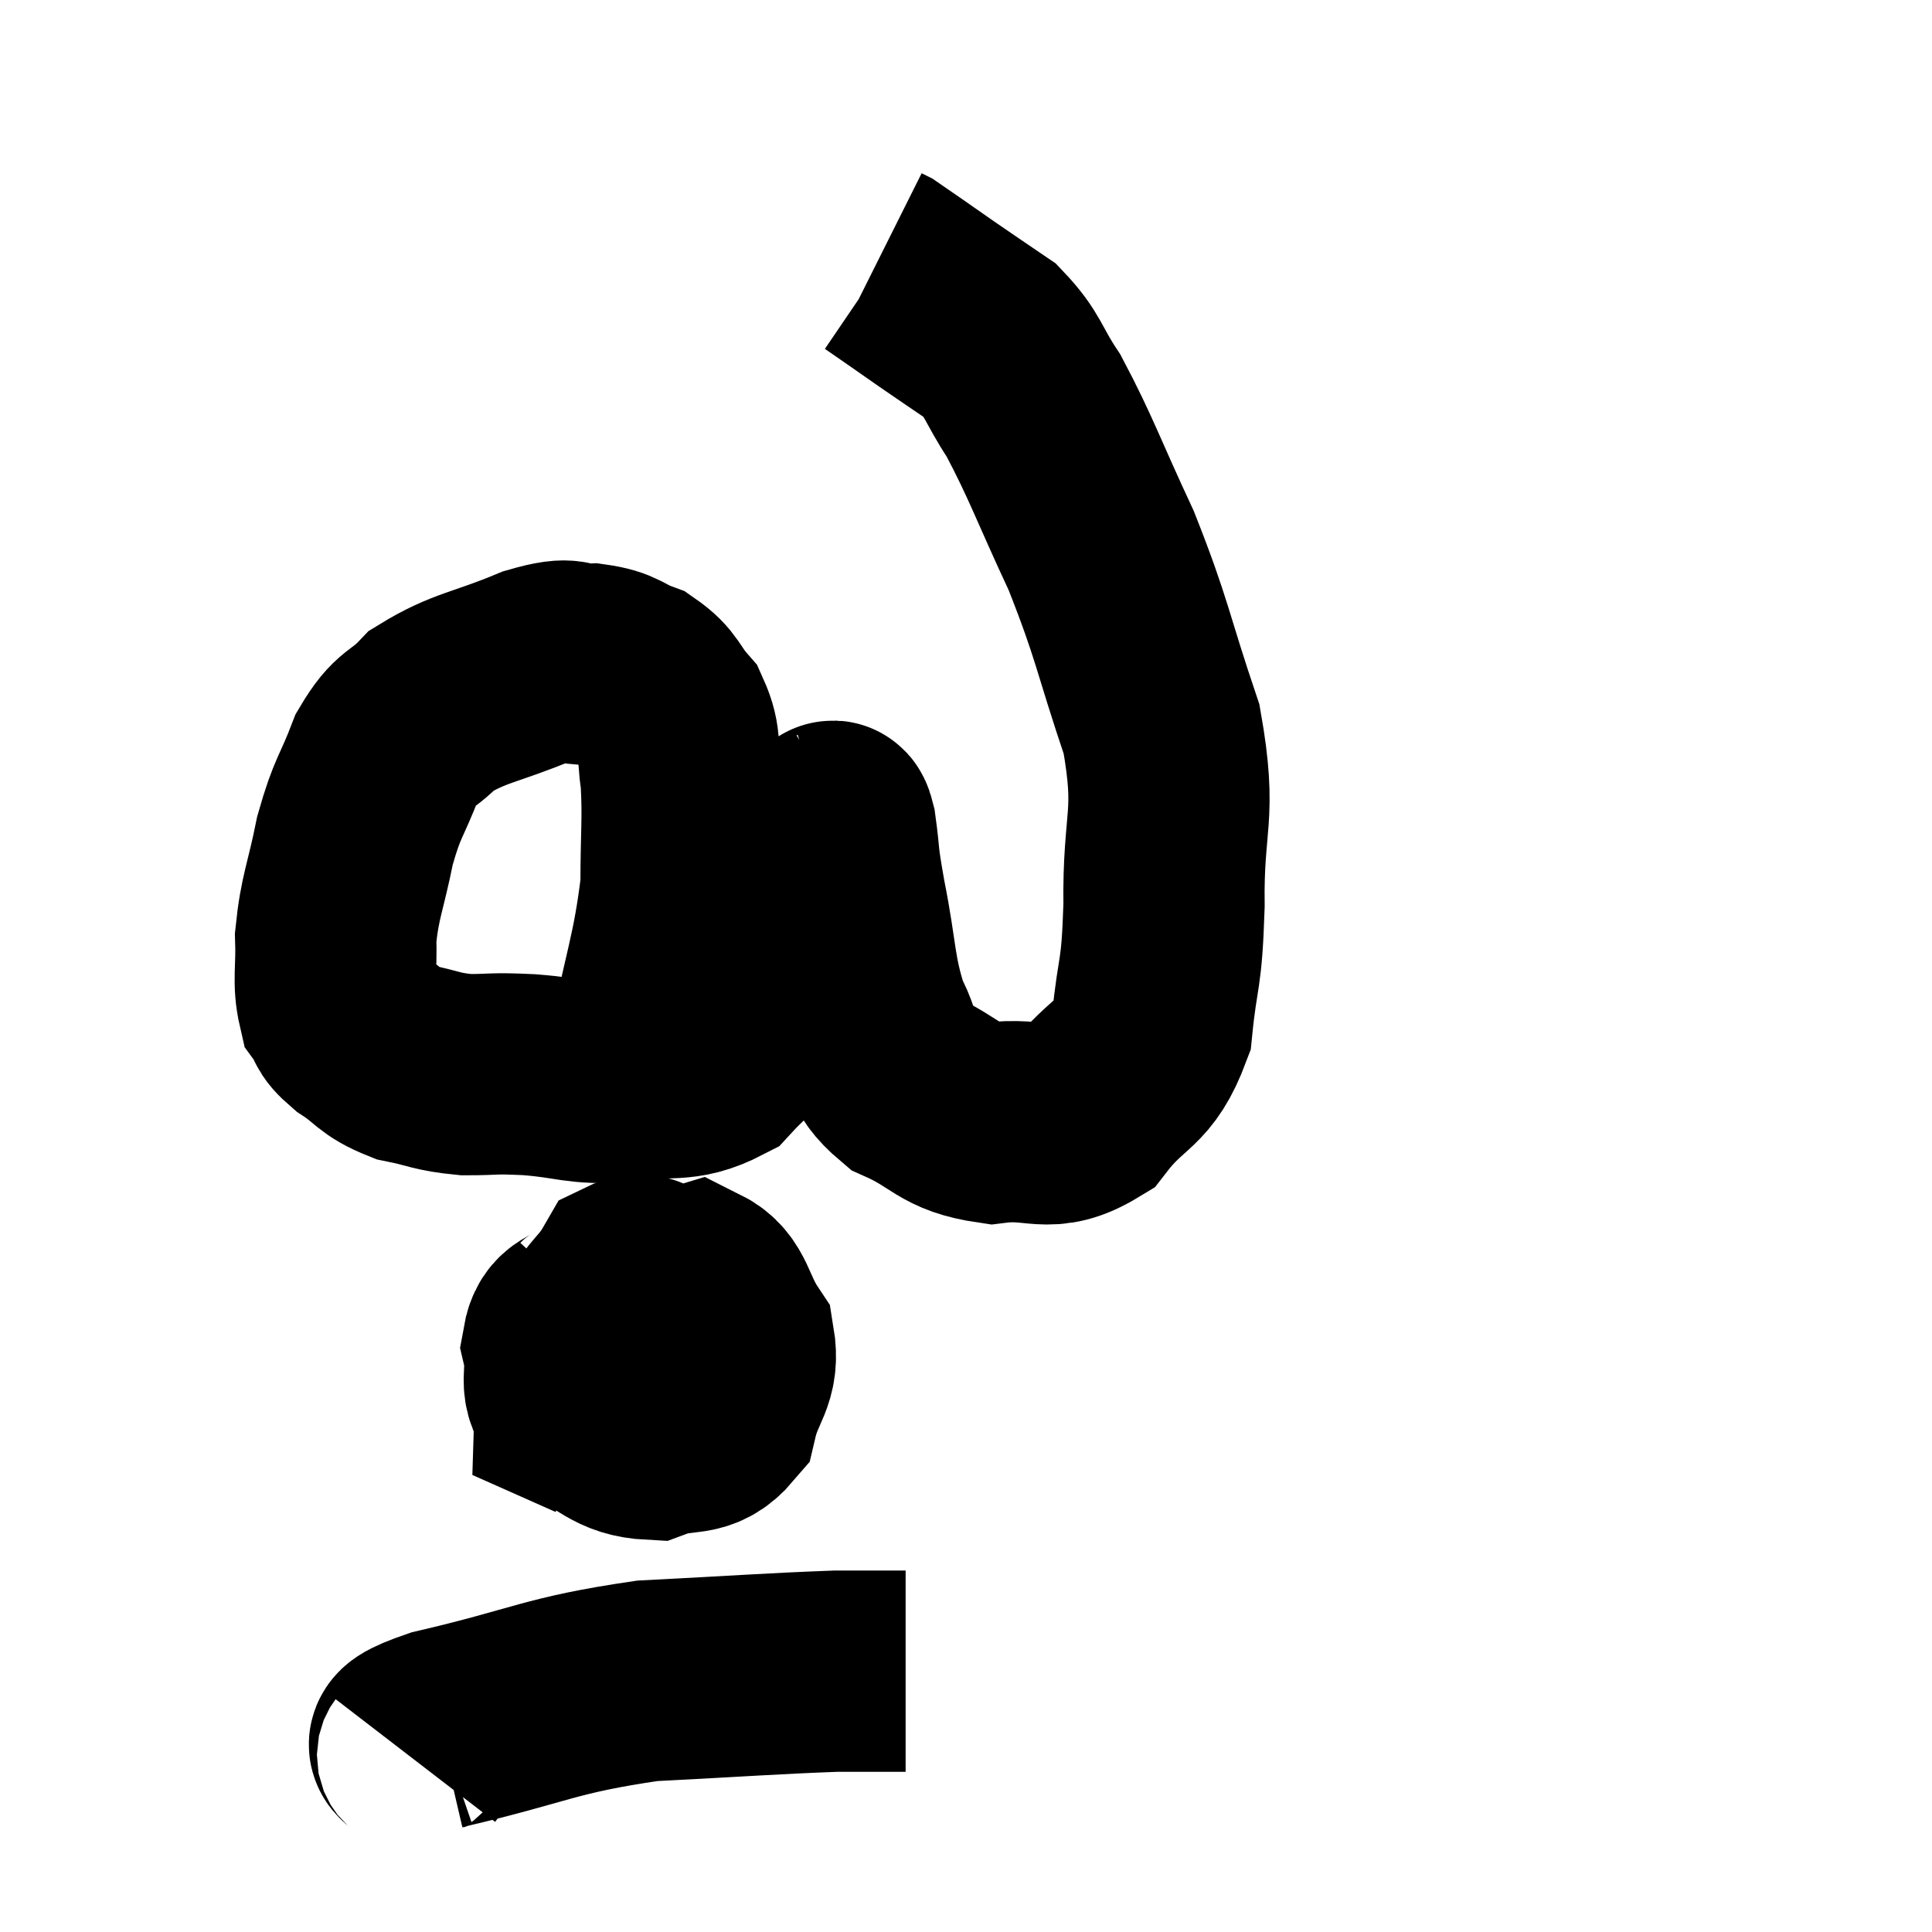 <svg width="48" height="48" viewBox="0 0 48 48" xmlns="http://www.w3.org/2000/svg"><path d="M 16.08 26.28 C 16.5 24.15, 16.71 23.76, 16.92 22.02 C 16.92 20.67, 16.98 20.355, 16.92 19.32 C 16.8 18.6, 16.95 18.48, 16.68 17.88 C 16.26 17.4, 16.335 17.265, 15.84 16.92 C 15.27 16.71, 15.33 16.59, 14.7 16.5 C 14.01 16.53, 14.31 16.275, 13.32 16.56 C 12.03 17.1, 11.67 17.07, 10.74 17.64 C 10.17 18.24, 10.08 18.03, 9.6 18.84 C 9.21 19.86, 9.135 19.77, 8.82 20.88 C 8.58 22.08, 8.445 22.26, 8.34 23.28 C 8.37 24.12, 8.265 24.375, 8.4 24.96 C 8.64 25.29, 8.46 25.26, 8.88 25.62 C 9.48 26.01, 9.405 26.13, 10.08 26.4 C 10.83 26.55, 10.815 26.625, 11.58 26.7 C 12.36 26.7, 12.165 26.655, 13.14 26.7 C 14.31 26.79, 14.31 26.94, 15.48 26.88 C 16.65 26.67, 16.89 26.94, 17.82 26.46 C 18.51 25.71, 18.69 25.74, 19.2 24.96 C 19.53 24.15, 19.545 24.39, 19.86 23.34 C 20.16 22.05, 20.28 21.435, 20.46 20.76 C 20.52 20.7, 20.55 20.67, 20.58 20.64 C 20.58 20.64, 20.535 20.655, 20.58 20.64 C 20.67 20.61, 20.655 20.16, 20.76 20.58 C 20.88 21.45, 20.79 21.135, 21 22.32 C 21.3 23.82, 21.225 24.165, 21.6 25.32 C 22.05 26.13, 21.735 26.295, 22.5 26.94 C 23.58 27.42, 23.535 27.735, 24.66 27.9 C 25.83 27.75, 26.01 28.2, 27 27.6 C 27.81 26.55, 28.14 26.775, 28.62 25.5 C 28.77 24, 28.86 24.345, 28.92 22.5 C 28.89 20.31, 29.25 20.325, 28.86 18.12 C 28.11 15.9, 28.155 15.69, 27.36 13.68 C 26.52 11.88, 26.37 11.385, 25.68 10.08 C 25.14 9.27, 25.2 9.09, 24.6 8.46 C 23.94 8.01, 23.955 8.025, 23.28 7.56 C 22.59 7.08, 22.275 6.855, 21.9 6.6 C 21.84 6.57, 21.81 6.555, 21.78 6.54 L 21.78 6.54" fill="none" stroke="black" stroke-width="5"></path><path d="M 14.76 32.58 C 14.37 33, 14.085 32.82, 13.98 33.42 C 14.16 34.2, 13.785 34.395, 14.34 34.98 C 15.27 35.37, 15.33 35.715, 16.2 35.76 C 17.01 35.46, 17.31 35.76, 17.82 35.16 C 18.03 34.26, 18.375 34.17, 18.24 33.36 C 17.76 32.64, 17.82 32.19, 17.28 31.92 C 16.68 32.1, 16.695 31.74, 16.08 32.28 C 15.45 33.18, 15.075 33.36, 14.82 34.08 C 14.94 34.62, 14.79 34.875, 15.06 35.16 C 15.48 35.19, 15.51 35.625, 15.9 35.22 C 16.26 34.38, 16.41 34.26, 16.62 33.54 C 16.68 32.94, 16.98 32.79, 16.74 32.34 C 16.2 32.04, 16.155 31.5, 15.66 31.74 C 15.21 32.52, 14.895 32.46, 14.76 33.3 C 14.94 34.2, 14.805 34.5, 15.12 35.1 C 15.57 35.4, 15.465 35.76, 16.02 35.7 C 16.68 35.28, 16.95 35.46, 17.34 34.86 C 17.46 34.08, 17.64 33.795, 17.58 33.3 C 17.34 33.09, 17.775 32.94, 17.1 32.88 C 15.99 32.97, 15.585 32.52, 14.88 33.06 C 14.58 34.05, 14.295 34.485, 14.28 35.04 L 14.82 35.28" fill="none" stroke="black" stroke-width="5"></path><path d="M 10.32 43.74 C 10.62 43.35, 9.48 43.455, 10.92 42.96 C 13.5 42.36, 13.62 42.12, 16.08 41.76 C 18.42 41.64, 19.155 41.58, 20.76 41.52 C 21.63 41.52, 22.065 41.52, 22.5 41.52 L 22.5 41.52" fill="none" stroke="black" stroke-width="5"></path></svg>